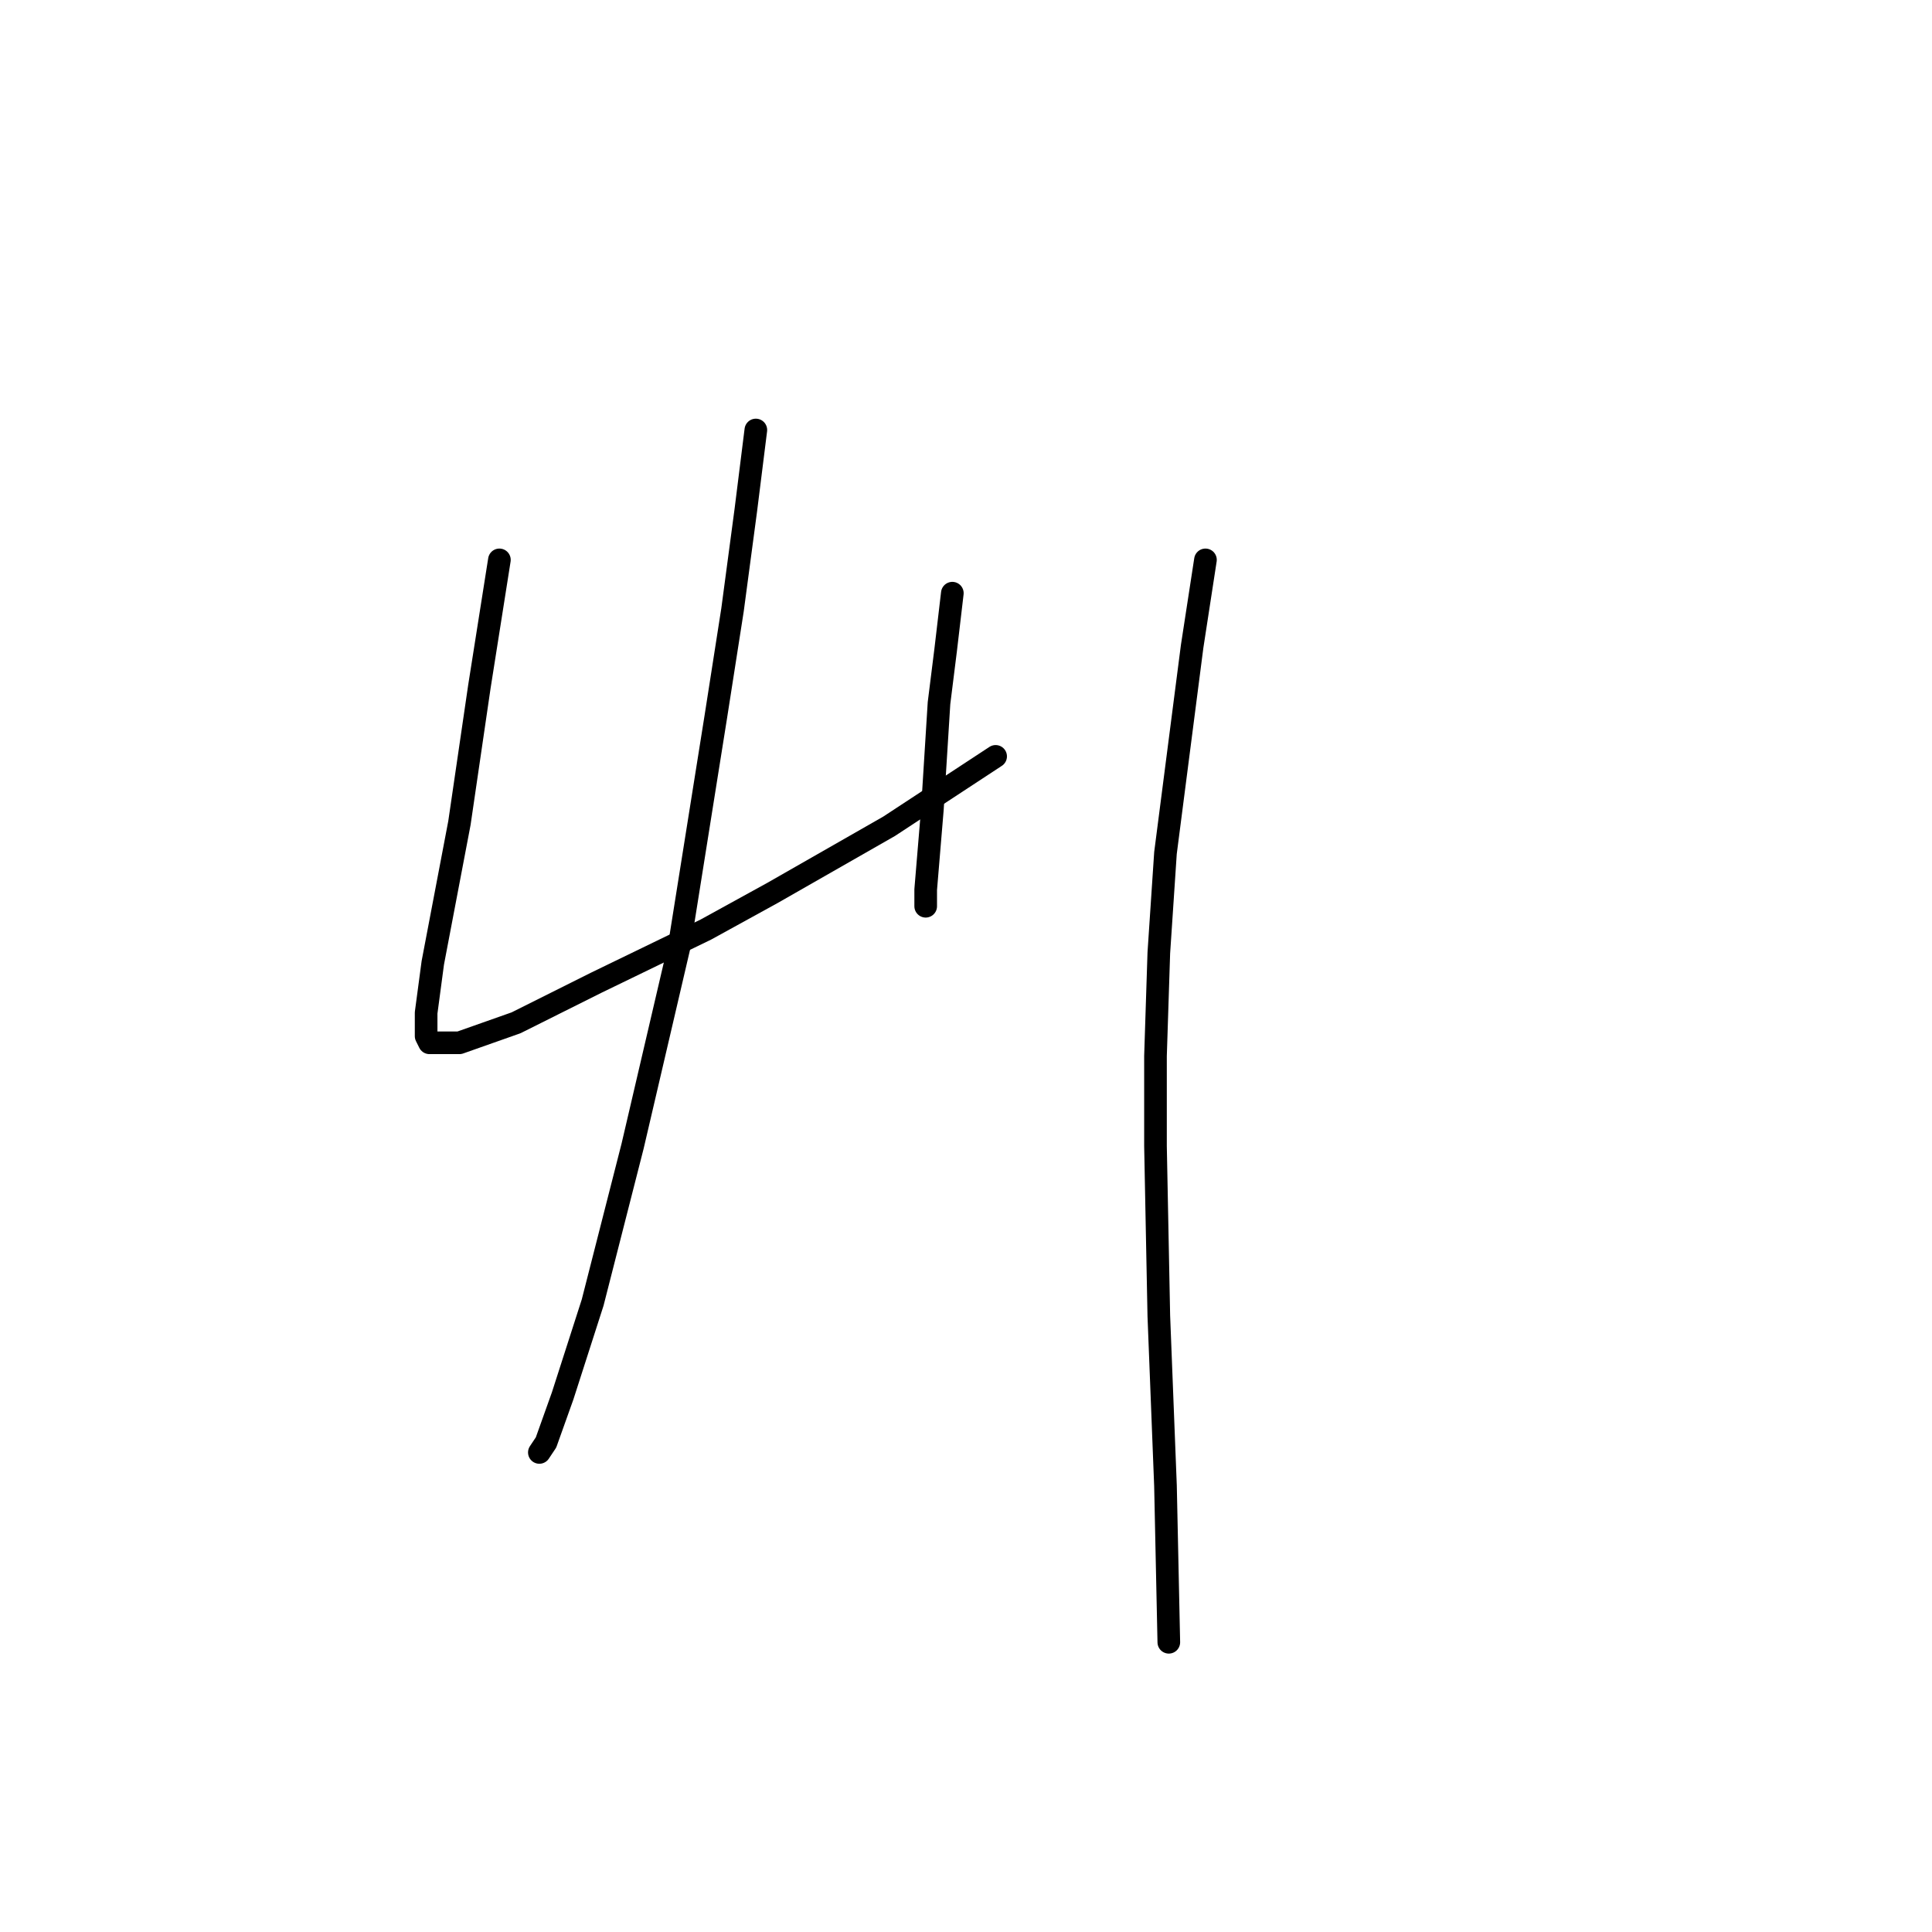 <?xml version="1.0" standalone="no"?>
    <svg width="256" height="256" xmlns="http://www.w3.org/2000/svg" version="1.1">
    <polyline stroke="black" stroke-width="3" stroke-linecap="round" fill="transparent" stroke-linejoin="round" points="66.173 74.187 64.849 82.572 63.525 90.957 60.877 109.05 57.347 127.584 56.464 134.204 56.464 137.293 56.905 138.176 60.877 138.176 68.379 135.528 78.97 130.232 93.533 123.171 102.359 118.317 117.805 109.491 131.926 100.224 131.926 100.224 " />
        <polyline stroke="black" stroke-width="3" stroke-linecap="round" fill="transparent" stroke-linejoin="round" points="126.189 78.6 125.307 86.102 124.424 93.163 123.541 107.285 122.659 117.876 122.659 120.082 122.659 120.082 " />
        <polyline stroke="black" stroke-width="3" stroke-linecap="round" fill="transparent" stroke-linejoin="round" points="100.153 56.977 98.829 67.568 97.063 80.807 94.857 94.928 90.003 125.378 83.825 151.856 78.529 172.597 74.557 184.953 72.351 191.131 71.468 192.455 71.468 192.455 " />
        <polyline stroke="black" stroke-width="3" stroke-linecap="round" fill="transparent" stroke-linejoin="round" points="159.728 74.187 157.963 85.661 154.432 113.022 153.55 126.261 153.108 139.941 153.108 151.856 153.55 174.362 154.432 196.868 154.874 217.609 154.874 217.609 " />
        </svg>